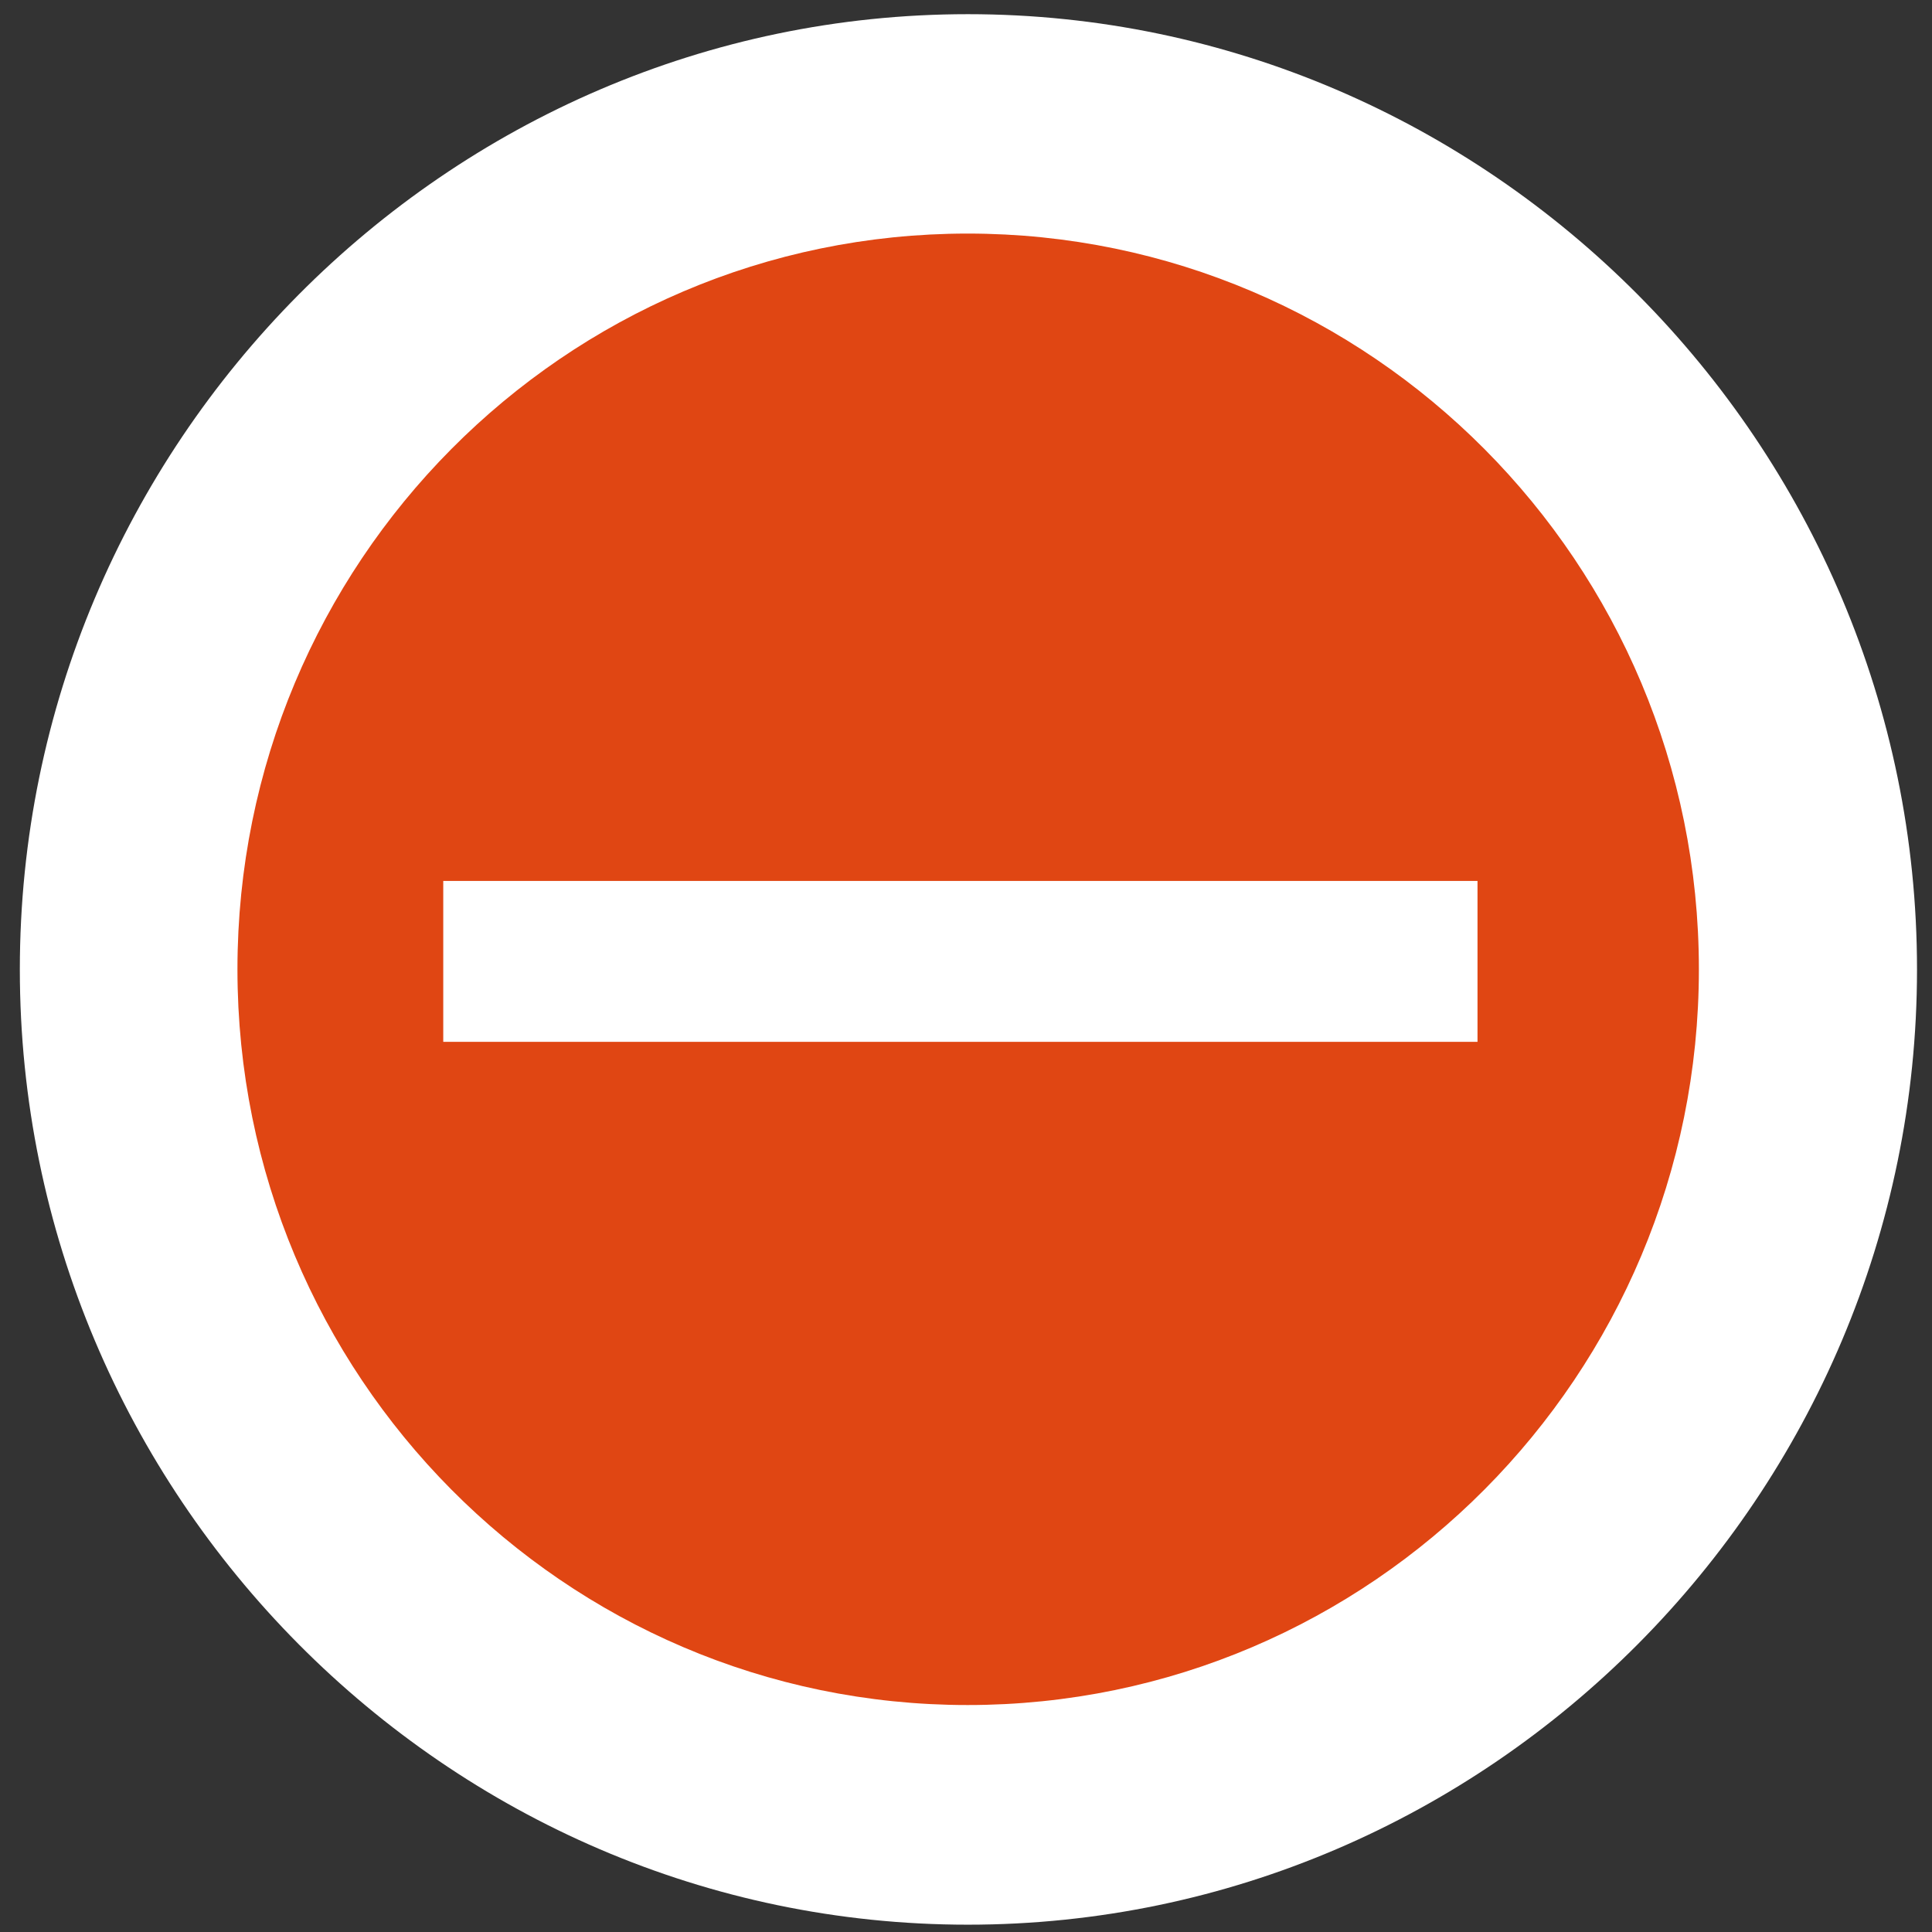<?xml version="1.0" encoding="UTF-8" standalone="no"?>
<!-- Created with Inkscape (http://www.inkscape.org/) -->

<svg
   xmlns:dc="http://purl.org/dc/elements/1.1/"
   xmlns:cc="http://creativecommons.org/ns#"
   xmlns:rdf="http://www.w3.org/1999/02/22-rdf-syntax-ns#"
   xmlns:svg="http://www.w3.org/2000/svg"
   xmlns="http://www.w3.org/2000/svg"
   xmlns:xlink="http://www.w3.org/1999/xlink"
   version="1.0"
   width="48"
   height="48"
   id="svg1377">
  <rect width="100%" height="100%" fill="#333333" stroke="none"/>
  <defs
     id="defs1379">
    <linearGradient
       id="linearGradient4493">
      <stop
         id="stop4495"
         style="stop-color:#000000;stop-opacity:1"
         offset="0" />
      <stop
         id="stop4497"
         style="stop-color:#000000;stop-opacity:0"
         offset="1" />
    </linearGradient>
    <linearGradient
       id="linearGradient4447">
      <stop
         id="stop4449"
         style="stop-color:#cc0000;stop-opacity:1"
         offset="0" />
      <stop
         id="stop4451"
         style="stop-color:#ad0000;stop-opacity:1"
         offset="1" />
    </linearGradient>
    <radialGradient
       cx="16"
       cy="27.875"
       r="12.125"
       fx="16"
       fy="27.875"
       id="radialGradient4499"
       xlink:href="#linearGradient4493"
       gradientUnits="userSpaceOnUse"
       gradientTransform="matrix(1,0,0,0.289,0,19.829)" />
  </defs>
  <g
     id="layer1">
    <g
       transform="matrix(1.567,0,0,1.567,-8.926,-23.948)"
       id="g7435">
      <path
         d="m 24.031,-5.281 c -15.653,0 -28.469,12.821 -28.469,28.469 0,15.648 12.816,28.469 28.469,28.469 15.652,0 28.5,-12.81 28.5,-28.469 0,-15.659 -12.848,-28.469 -28.5,-28.469 z"
         transform="matrix(0.528,0,0,0.532,8.354,18.317)"
         id="path2390"
         style="fill:#ffffff;fill-opacity:1;fill-rule:nonzero;stroke:none;stroke-width:1.303;marker:none;visibility:visible;display:inline;overflow:visible" />
      <path
         d="m 21.038,19.331 c -6.204,0 -11.232,5.07 -11.232,11.32 0,6.25 5.028,11.32 11.232,11.32 6.204,0 11.249,-5.07 11.249,-11.32 0,-6.25 -5.045,-11.32 -11.249,-11.32 z m -8.659,9.574 17.088,0 0,3.241 -17.088,0 0,-3.241 z"
         id="path4445"
         style="fill:#e04613;fill-opacity:1;fill-rule:nonzero;stroke:#e04613;stroke-width:0.69;stroke-linecap:butt;stroke-linejoin:miter;stroke-miterlimit:4;stroke-opacity:1;stroke-dasharray:none;stroke-dashoffset:0;marker:none;visibility:visible;display:inline;overflow:visible" />
    </g>
  </g>
</svg>
